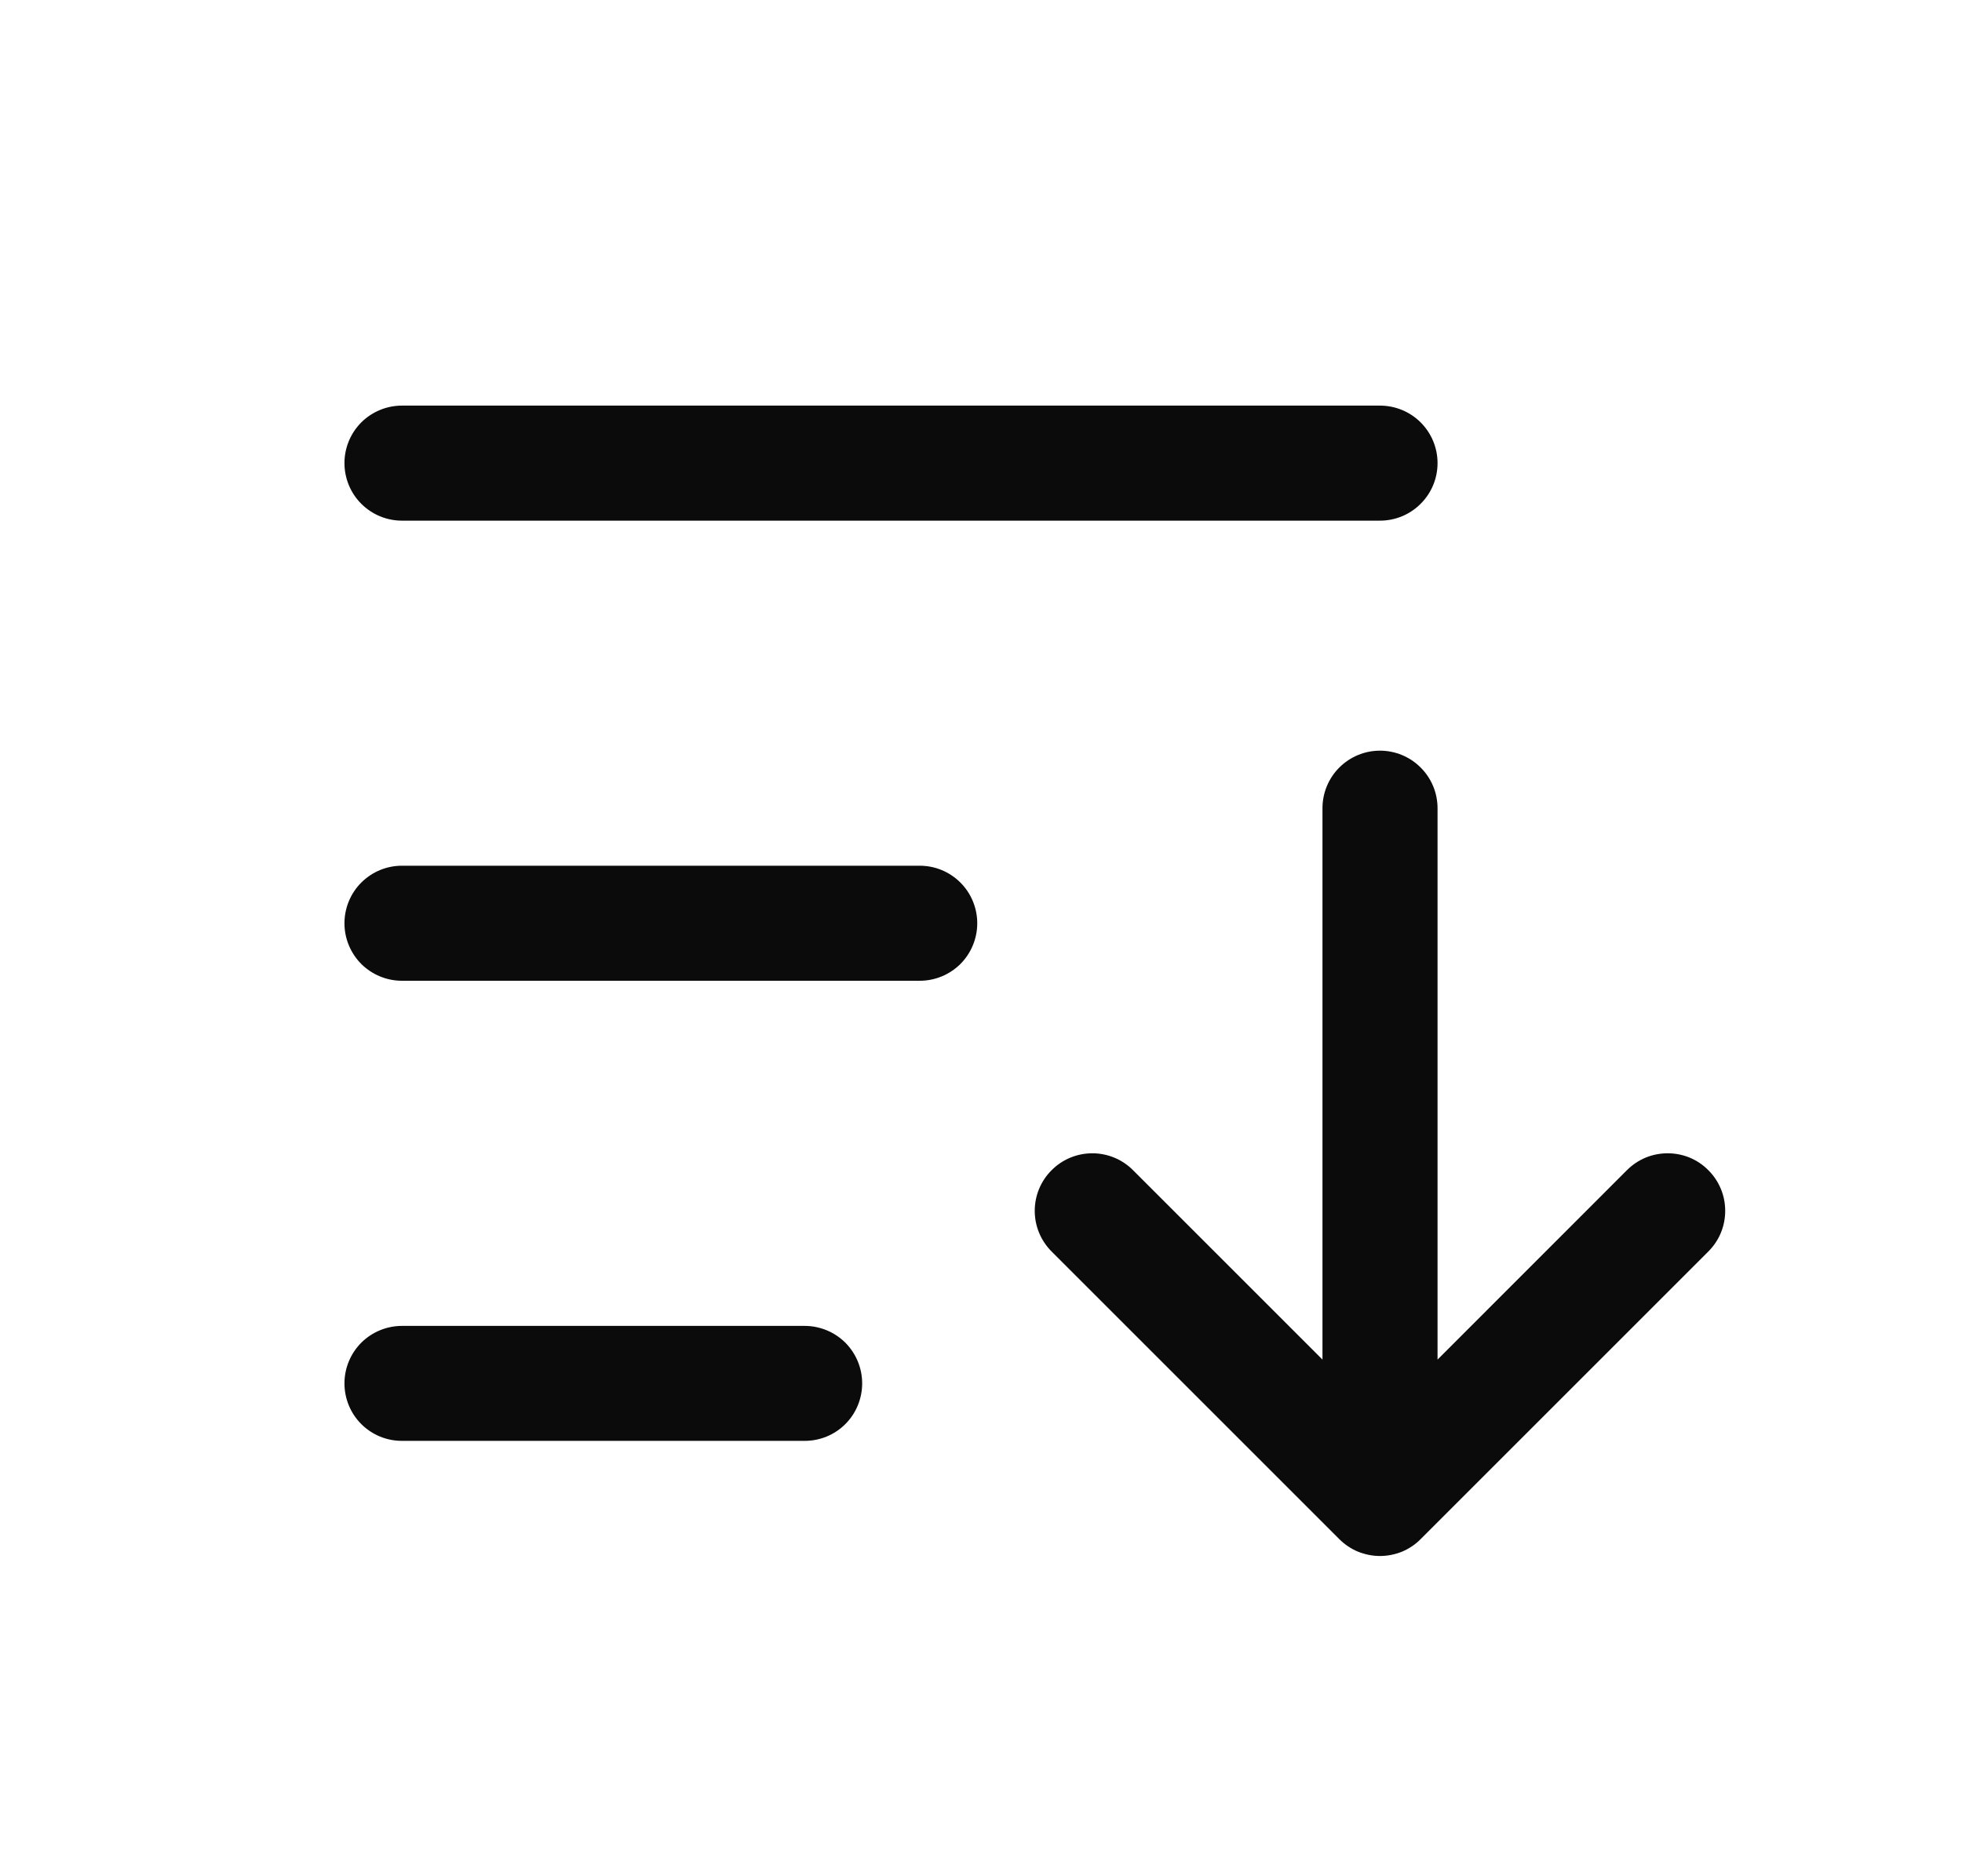 <svg width="23" height="22" viewBox="0 0 23 22" fill="none" xmlns="http://www.w3.org/2000/svg">
<path d="M11.456 10.826C11.456 11.005 11.385 11.176 11.259 11.303C11.132 11.429 10.961 11.5 10.782 11.5H4.712C4.533 11.5 4.362 11.429 4.235 11.303C4.109 11.176 4.038 11.005 4.038 10.826C4.038 10.647 4.109 10.475 4.235 10.349C4.362 10.222 4.533 10.151 4.712 10.151H10.782C10.961 10.151 11.132 10.222 11.259 10.349C11.385 10.475 11.456 10.647 11.456 10.826ZM4.712 6.105H16.177C16.356 6.105 16.528 6.034 16.654 5.907C16.781 5.781 16.852 5.609 16.852 5.43C16.852 5.251 16.781 5.08 16.654 4.953C16.528 4.827 16.356 4.756 16.177 4.756H4.712C4.533 4.756 4.362 4.827 4.235 4.953C4.109 5.08 4.038 5.251 4.038 5.43C4.038 5.609 4.109 5.781 4.235 5.907C4.362 6.034 4.533 6.105 4.712 6.105ZM9.433 15.547H4.712C4.533 15.547 4.362 15.618 4.235 15.744C4.109 15.871 4.038 16.042 4.038 16.221C4.038 16.4 4.109 16.572 4.235 16.698C4.362 16.825 4.533 16.895 4.712 16.895H9.433C9.612 16.895 9.783 16.825 9.91 16.698C10.036 16.572 10.107 16.4 10.107 16.221C10.107 16.042 10.036 15.871 9.91 15.744C9.783 15.618 9.612 15.547 9.433 15.547ZM20.026 13.721C19.964 13.658 19.89 13.608 19.808 13.574C19.726 13.54 19.638 13.523 19.549 13.523C19.461 13.523 19.373 13.54 19.291 13.574C19.209 13.608 19.135 13.658 19.072 13.721L16.852 15.942V9.477C16.852 9.298 16.781 9.126 16.654 9C16.528 8.873 16.356 8.802 16.177 8.802C15.998 8.802 15.827 8.873 15.7 9C15.574 9.126 15.503 9.298 15.503 9.477V15.942L13.282 13.721C13.156 13.594 12.984 13.523 12.805 13.523C12.626 13.523 12.454 13.594 12.328 13.721C12.201 13.847 12.13 14.019 12.13 14.198C12.13 14.377 12.201 14.548 12.328 14.675L15.7 18.047C15.763 18.11 15.837 18.16 15.919 18.194C16.001 18.227 16.089 18.245 16.177 18.245C16.266 18.245 16.354 18.227 16.436 18.194C16.517 18.16 16.592 18.11 16.654 18.047L20.026 14.675C20.089 14.612 20.139 14.538 20.173 14.456C20.207 14.374 20.224 14.287 20.224 14.198C20.224 14.109 20.207 14.021 20.173 13.94C20.139 13.858 20.089 13.783 20.026 13.721Z" fill="#0B0B0B"/>
</svg>
